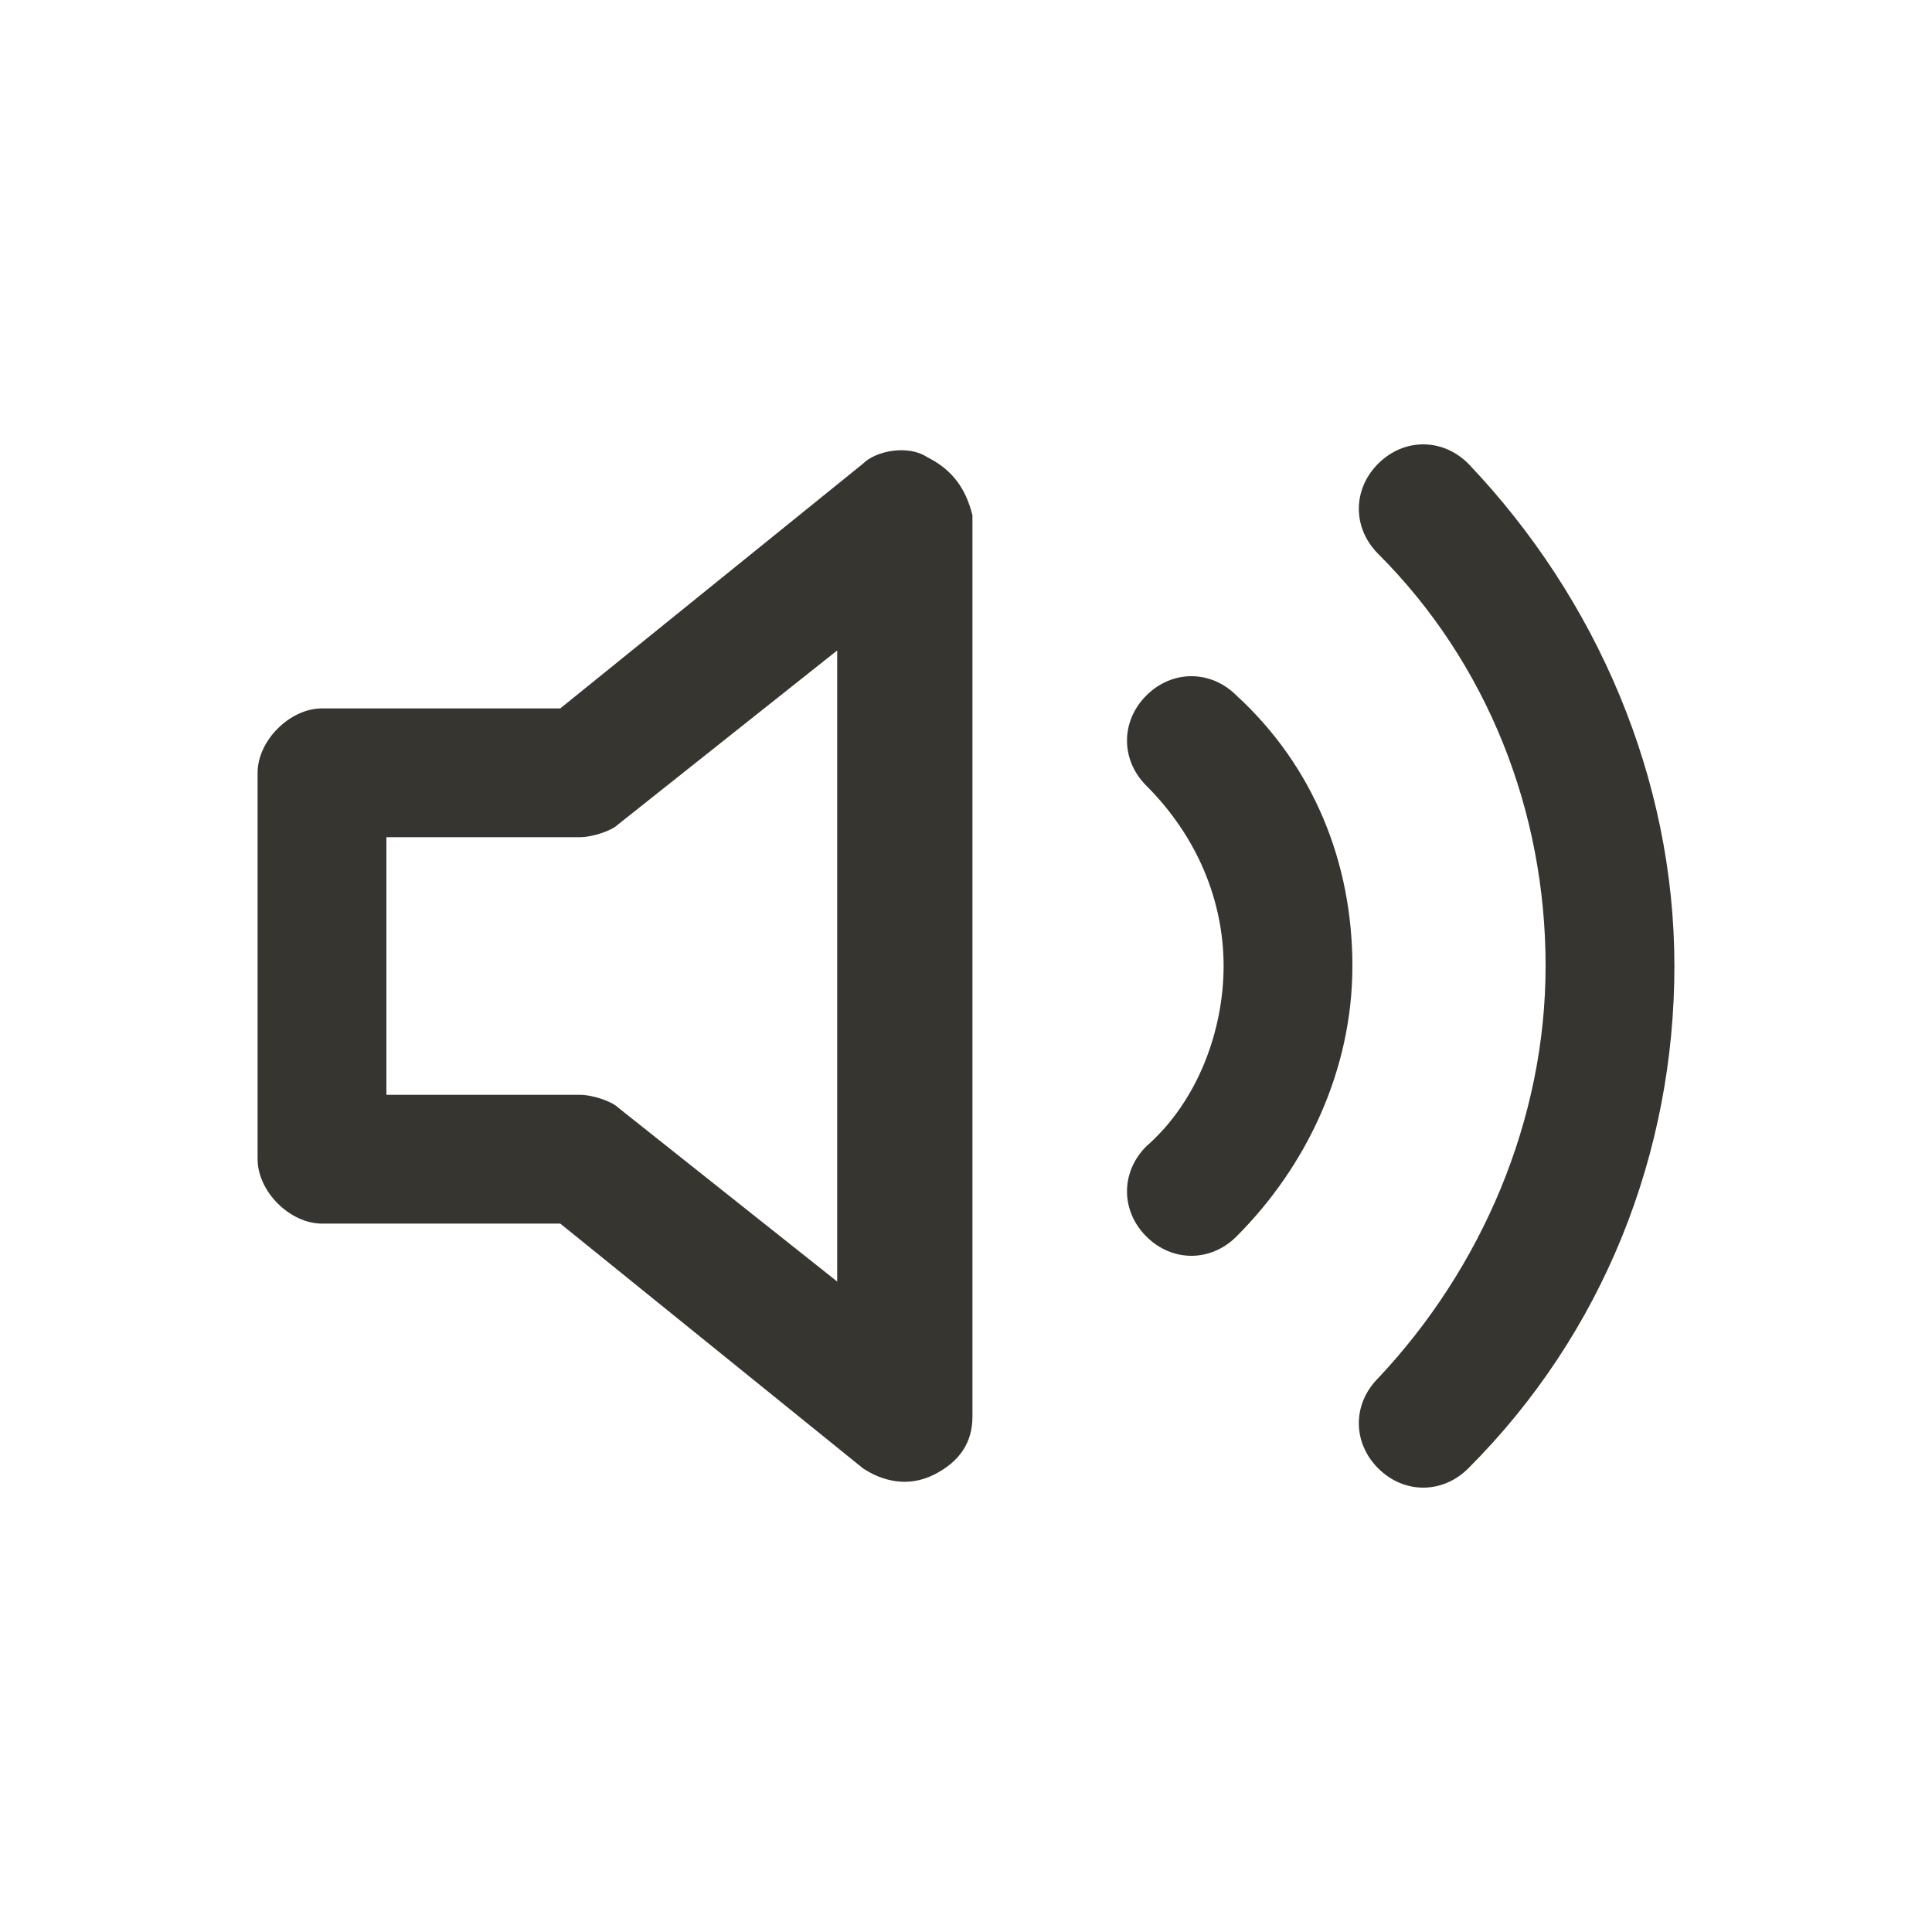 <?xml version="1.0" encoding="utf-8"?>
<!-- Generator: Adobe Illustrator 24.1.3, SVG Export Plug-In . SVG Version: 6.00 Build 0)  -->
<svg version="1.1" id="レイヤー_1" xmlns="http://www.w3.org/2000/svg" xmlns:xlink="http://www.w3.org/1999/xlink" x="0px"
	 y="0px" viewBox="0 0 30 30" style="enable-background:new 0 0 30 30;" xml:space="preserve">
<style type="text/css">
	.st0{fill:#37352F;}
</style>
<g>
	<path class="st0" d="M14.4,7.1c-0.3-0.2-0.8-0.1-1,0.1L8.7,11H5c-0.5,0-1,0.5-1,1v6c0,0.5,0.5,1,1,1h3.7l4.7,3.8
		c0.3,0.2,0.7,0.3,1.1,0.1c0.4-0.2,0.6-0.5,0.6-0.9V8C15,7.6,14.8,7.3,14.4,7.1z M13,19.9l-3.4-2.7C9.5,17.1,9.2,17,9,17H6v-4h3
		c0.2,0,0.5-0.1,0.6-0.2l3.4-2.7V19.9z"/>
	<path class="st0" d="M17.8,10.8c-0.4,0.4-0.4,1,0,1.4C18.6,13,19,14,19,15s-0.4,2.1-1.2,2.8c-0.4,0.4-0.4,1,0,1.4s1,0.4,1.4,0
		c1.1-1.1,1.8-2.6,1.8-4.2s-0.6-3.1-1.8-4.2C18.8,10.4,18.2,10.4,17.8,10.8z"/>
	<path class="st0" d="M22.8,7.2c-0.4-0.4-1-0.4-1.4,0s-0.4,1,0,1.4c1.7,1.7,2.6,4,2.6,6.4s-1,4.7-2.6,6.4c-0.4,0.4-0.4,1,0,1.4
		s1,0.4,1.4,0c2.1-2.1,3.2-4.9,3.2-7.8S24.8,9.3,22.8,7.2z"/>
</g>
</svg>
